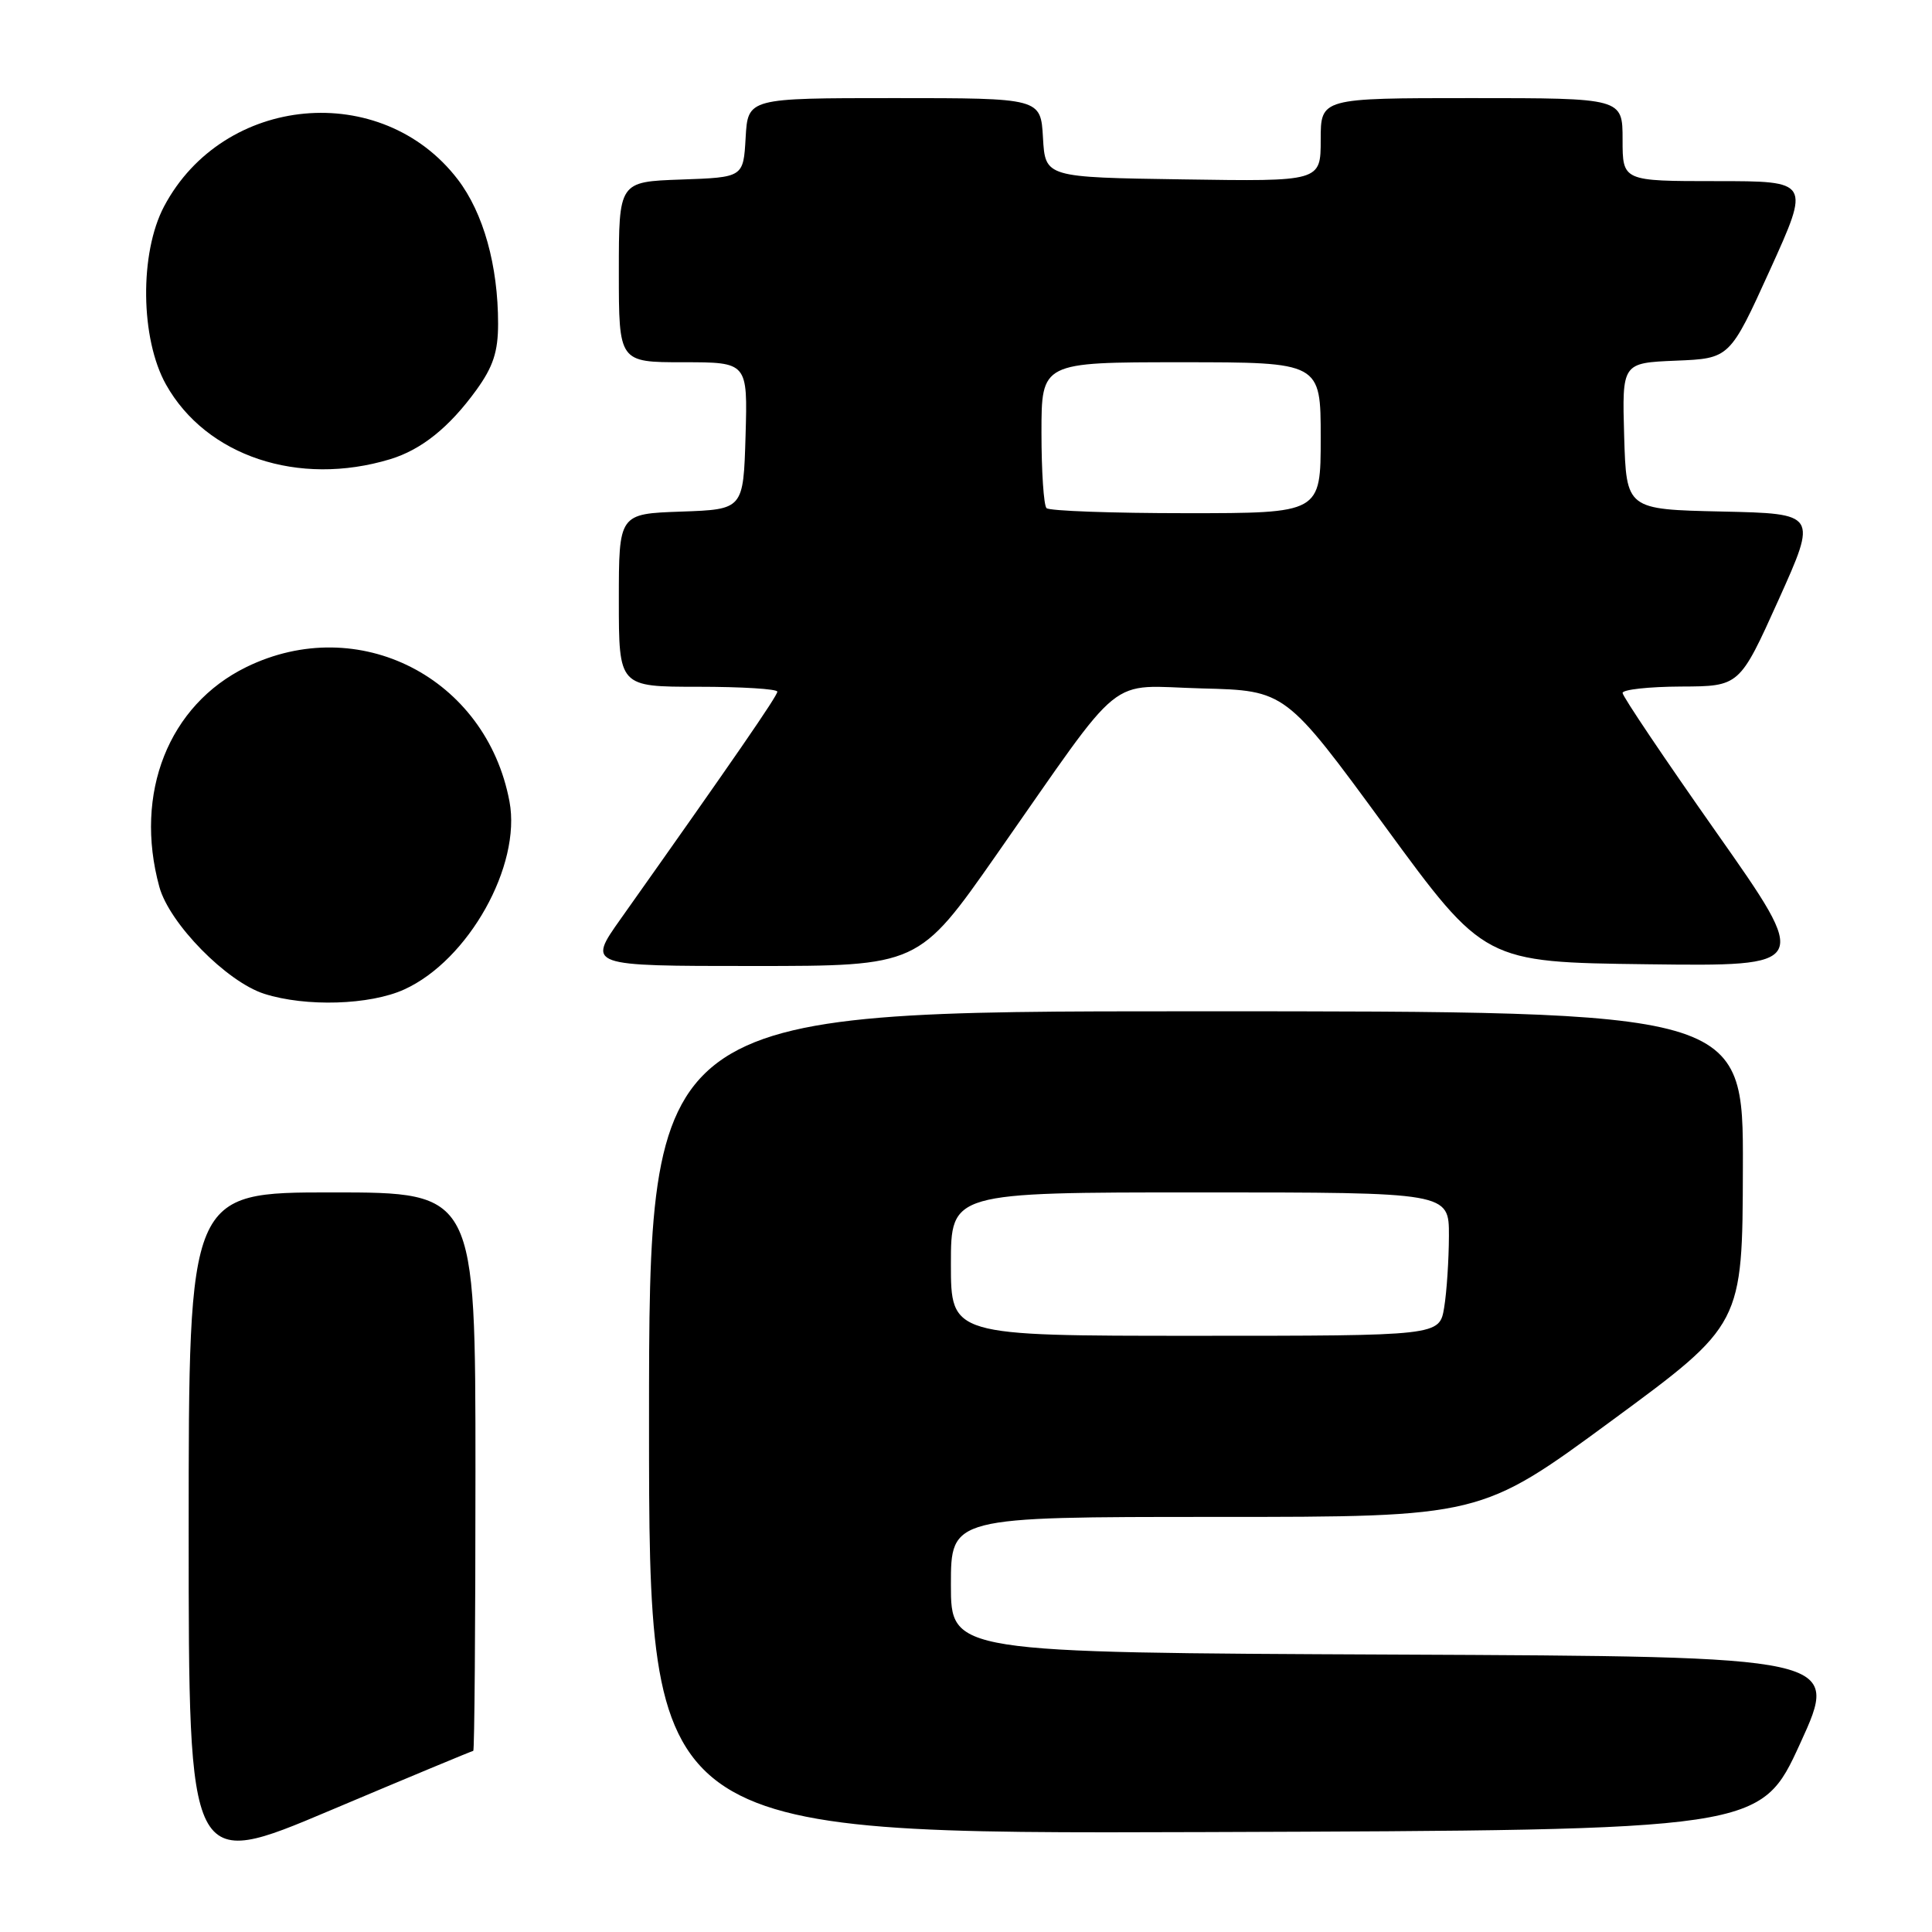 <?xml version="1.0" encoding="UTF-8" standalone="no"?>
<!DOCTYPE svg PUBLIC "-//W3C//DTD SVG 1.1//EN" "http://www.w3.org/Graphics/SVG/1.1/DTD/svg11.dtd" >
<svg xmlns="http://www.w3.org/2000/svg" xmlns:xlink="http://www.w3.org/1999/xlink" version="1.1" viewBox="0 0 256 256">
 <g >
 <path fill="currentColor"
d=" M 62.71 232.00 C 62.87 232.00 63.00 215.35 63.00 195.00 C 63.00 158.00 63.00 158.00 44.00 158.00 C 25.00 158.00 25.00 158.00 25.00 202.91 C 25.00 247.82 25.00 247.82 43.71 239.91 C 54.01 235.56 62.56 232.00 62.71 232.00 Z  M 238.54 231.00 C 243.80 219.50 243.80 219.50 184.90 219.24 C 126.00 218.98 126.00 218.98 126.00 209.99 C 126.00 201.00 126.00 201.00 161.11 201.00 C 196.21 201.00 196.21 201.00 213.55 188.25 C 230.89 175.50 230.89 175.50 230.94 154.75 C 231.00 134.00 231.00 134.00 158.50 134.00 C 86.00 134.00 86.00 134.00 86.00 188.51 C 86.00 243.01 86.00 243.01 159.64 242.76 C 233.28 242.50 233.28 242.50 238.54 231.00 Z  M 53.56 131.11 C 62.07 127.25 69.10 114.70 67.51 106.21 C 64.43 89.77 47.50 81.12 32.64 88.39 C 22.34 93.43 17.72 105.11 21.11 117.50 C 22.43 122.36 30.03 130.10 35.03 131.69 C 40.53 133.44 49.01 133.18 53.56 131.11 Z  M 132.04 113.25 C 149.36 88.51 146.42 90.89 159.28 91.22 C 170.34 91.50 170.34 91.50 183.52 109.50 C 196.69 127.50 196.69 127.50 218.30 127.77 C 239.91 128.04 239.91 128.04 227.46 110.34 C 220.61 100.60 215.00 92.27 215.00 91.82 C 215.00 91.37 218.49 90.99 222.75 90.97 C 230.50 90.94 230.50 90.94 235.66 79.50 C 240.81 68.06 240.81 68.06 228.16 67.78 C 215.50 67.50 215.50 67.50 215.21 57.79 C 214.93 48.09 214.93 48.09 222.07 47.79 C 229.20 47.50 229.20 47.50 234.54 35.75 C 239.87 24.00 239.87 24.00 227.43 24.00 C 215.00 24.00 215.00 24.00 215.00 18.50 C 215.00 13.00 215.00 13.00 195.00 13.00 C 175.00 13.00 175.00 13.00 175.00 18.52 C 175.00 24.05 175.00 24.05 156.75 23.77 C 138.50 23.50 138.50 23.50 138.20 18.25 C 137.90 13.00 137.90 13.00 118.50 13.00 C 99.10 13.00 99.10 13.00 98.80 18.25 C 98.50 23.50 98.50 23.50 90.25 23.79 C 82.00 24.08 82.00 24.08 82.00 36.04 C 82.00 48.00 82.00 48.00 90.54 48.00 C 99.07 48.00 99.07 48.00 98.79 57.75 C 98.50 67.50 98.50 67.50 90.25 67.79 C 82.00 68.08 82.00 68.08 82.00 79.54 C 82.00 91.00 82.00 91.00 92.50 91.00 C 98.28 91.00 103.00 91.29 103.00 91.65 C 103.00 92.22 97.27 100.54 82.25 121.75 C 77.82 128.00 77.82 128.00 99.77 128.00 C 121.72 128.00 121.72 128.00 132.04 113.25 Z  M 51.69 60.85 C 55.84 59.59 59.52 56.64 63.11 51.69 C 65.34 48.61 66.00 46.61 66.00 42.90 C 66.00 35.18 64.06 28.23 60.66 23.78 C 50.57 10.59 29.60 12.51 21.74 27.35 C 18.47 33.54 18.59 44.88 22.00 50.96 C 27.32 60.44 39.55 64.52 51.69 60.85 Z  M 126.00 167.50 C 126.00 158.00 126.00 158.00 159.00 158.00 C 192.00 158.00 192.00 158.00 191.99 163.75 C 191.98 166.91 191.70 171.19 191.36 173.25 C 190.74 177.00 190.74 177.00 158.37 177.00 C 126.00 177.00 126.00 177.00 126.00 167.50 Z  M 138.67 67.33 C 138.30 66.97 138.00 62.47 138.00 57.33 C 138.00 48.00 138.00 48.00 156.50 48.00 C 175.00 48.00 175.00 48.00 175.00 58.00 C 175.00 68.00 175.00 68.00 157.17 68.00 C 147.36 68.00 139.03 67.70 138.67 67.33 Z "/>
</g>
</svg>